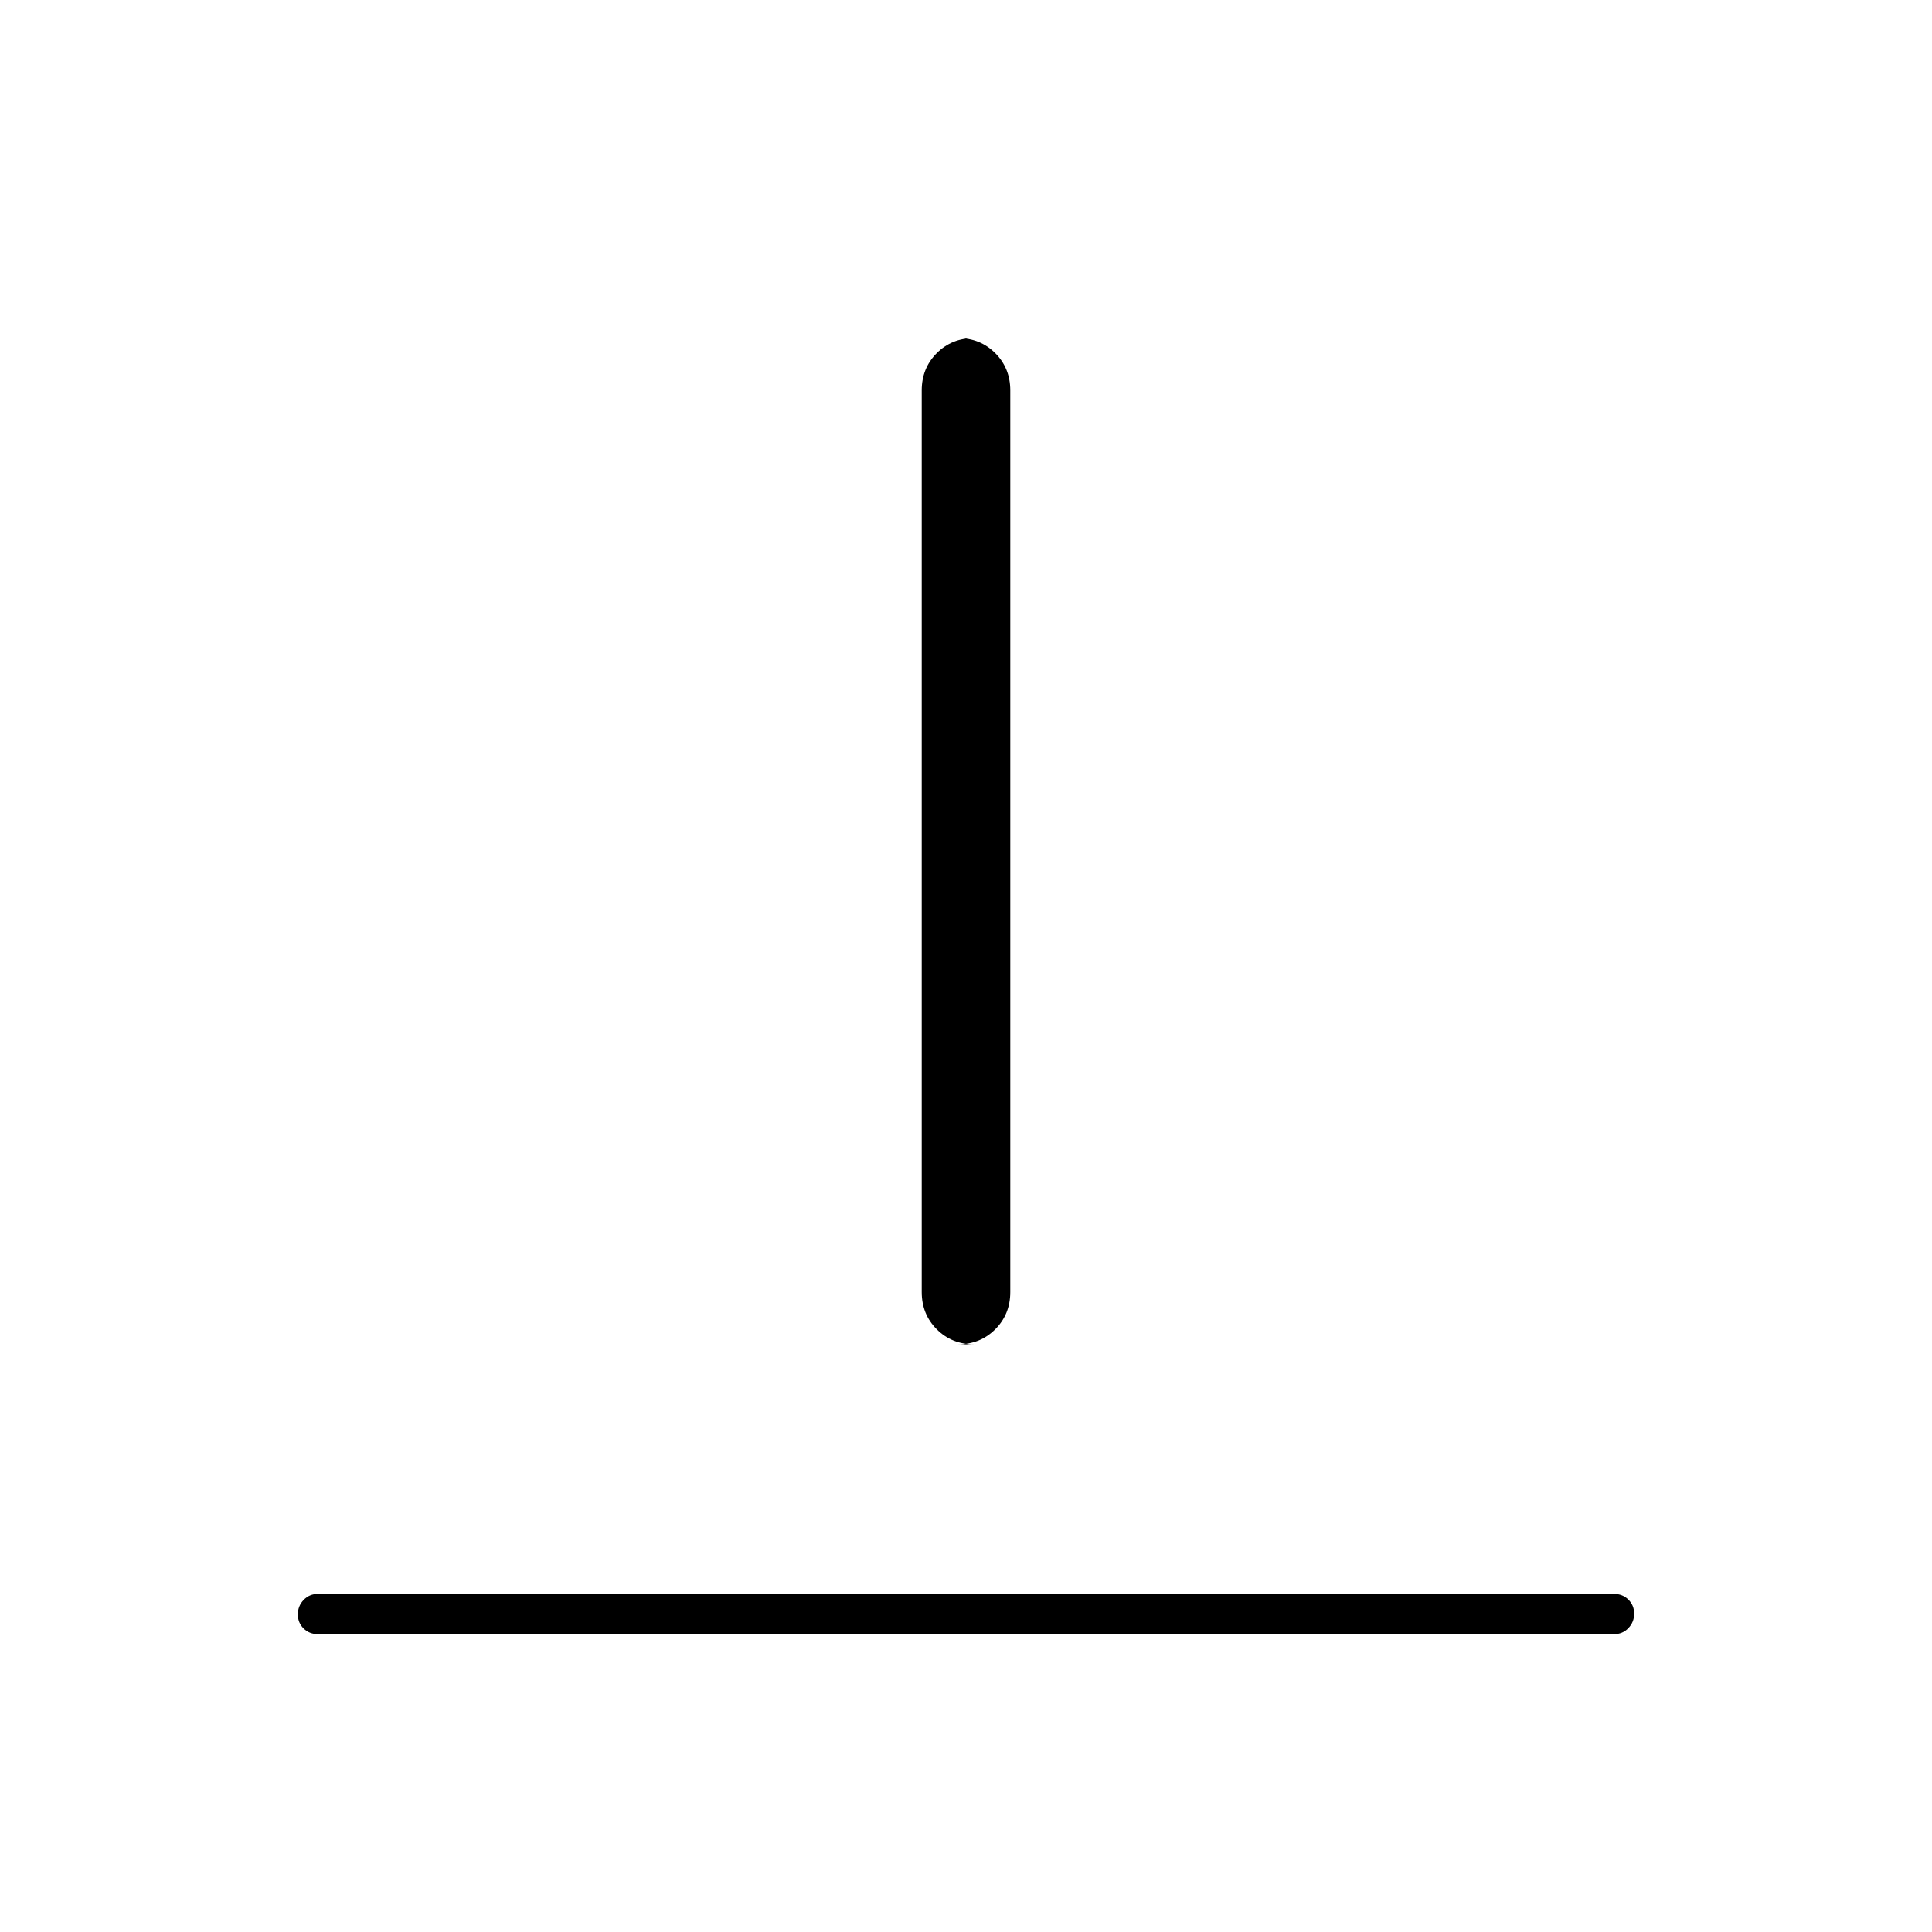 <svg xmlns="http://www.w3.org/2000/svg" height="20" viewBox="0 -960 960 960" width="20"><path d="M158-148q-4.25 0-7.125-2.825-2.875-2.824-2.875-7 0-4.175 2.875-7.175t7.125-3h644q4.25 0 7.125 2.825 2.875 2.824 2.875 7 0 4.175-2.875 7.175T802-148H158Zm326-144q-11.05 0-18.525-7.475Q458-306.95 458-318v-448q0-11.05 7.475-18.525Q472.95-792 484-792h-8q11.05 0 18.525 7.475Q502-777.05 502-766v448q0 11.05-7.475 18.525Q487.05-292 476-292h8Z"/></svg>